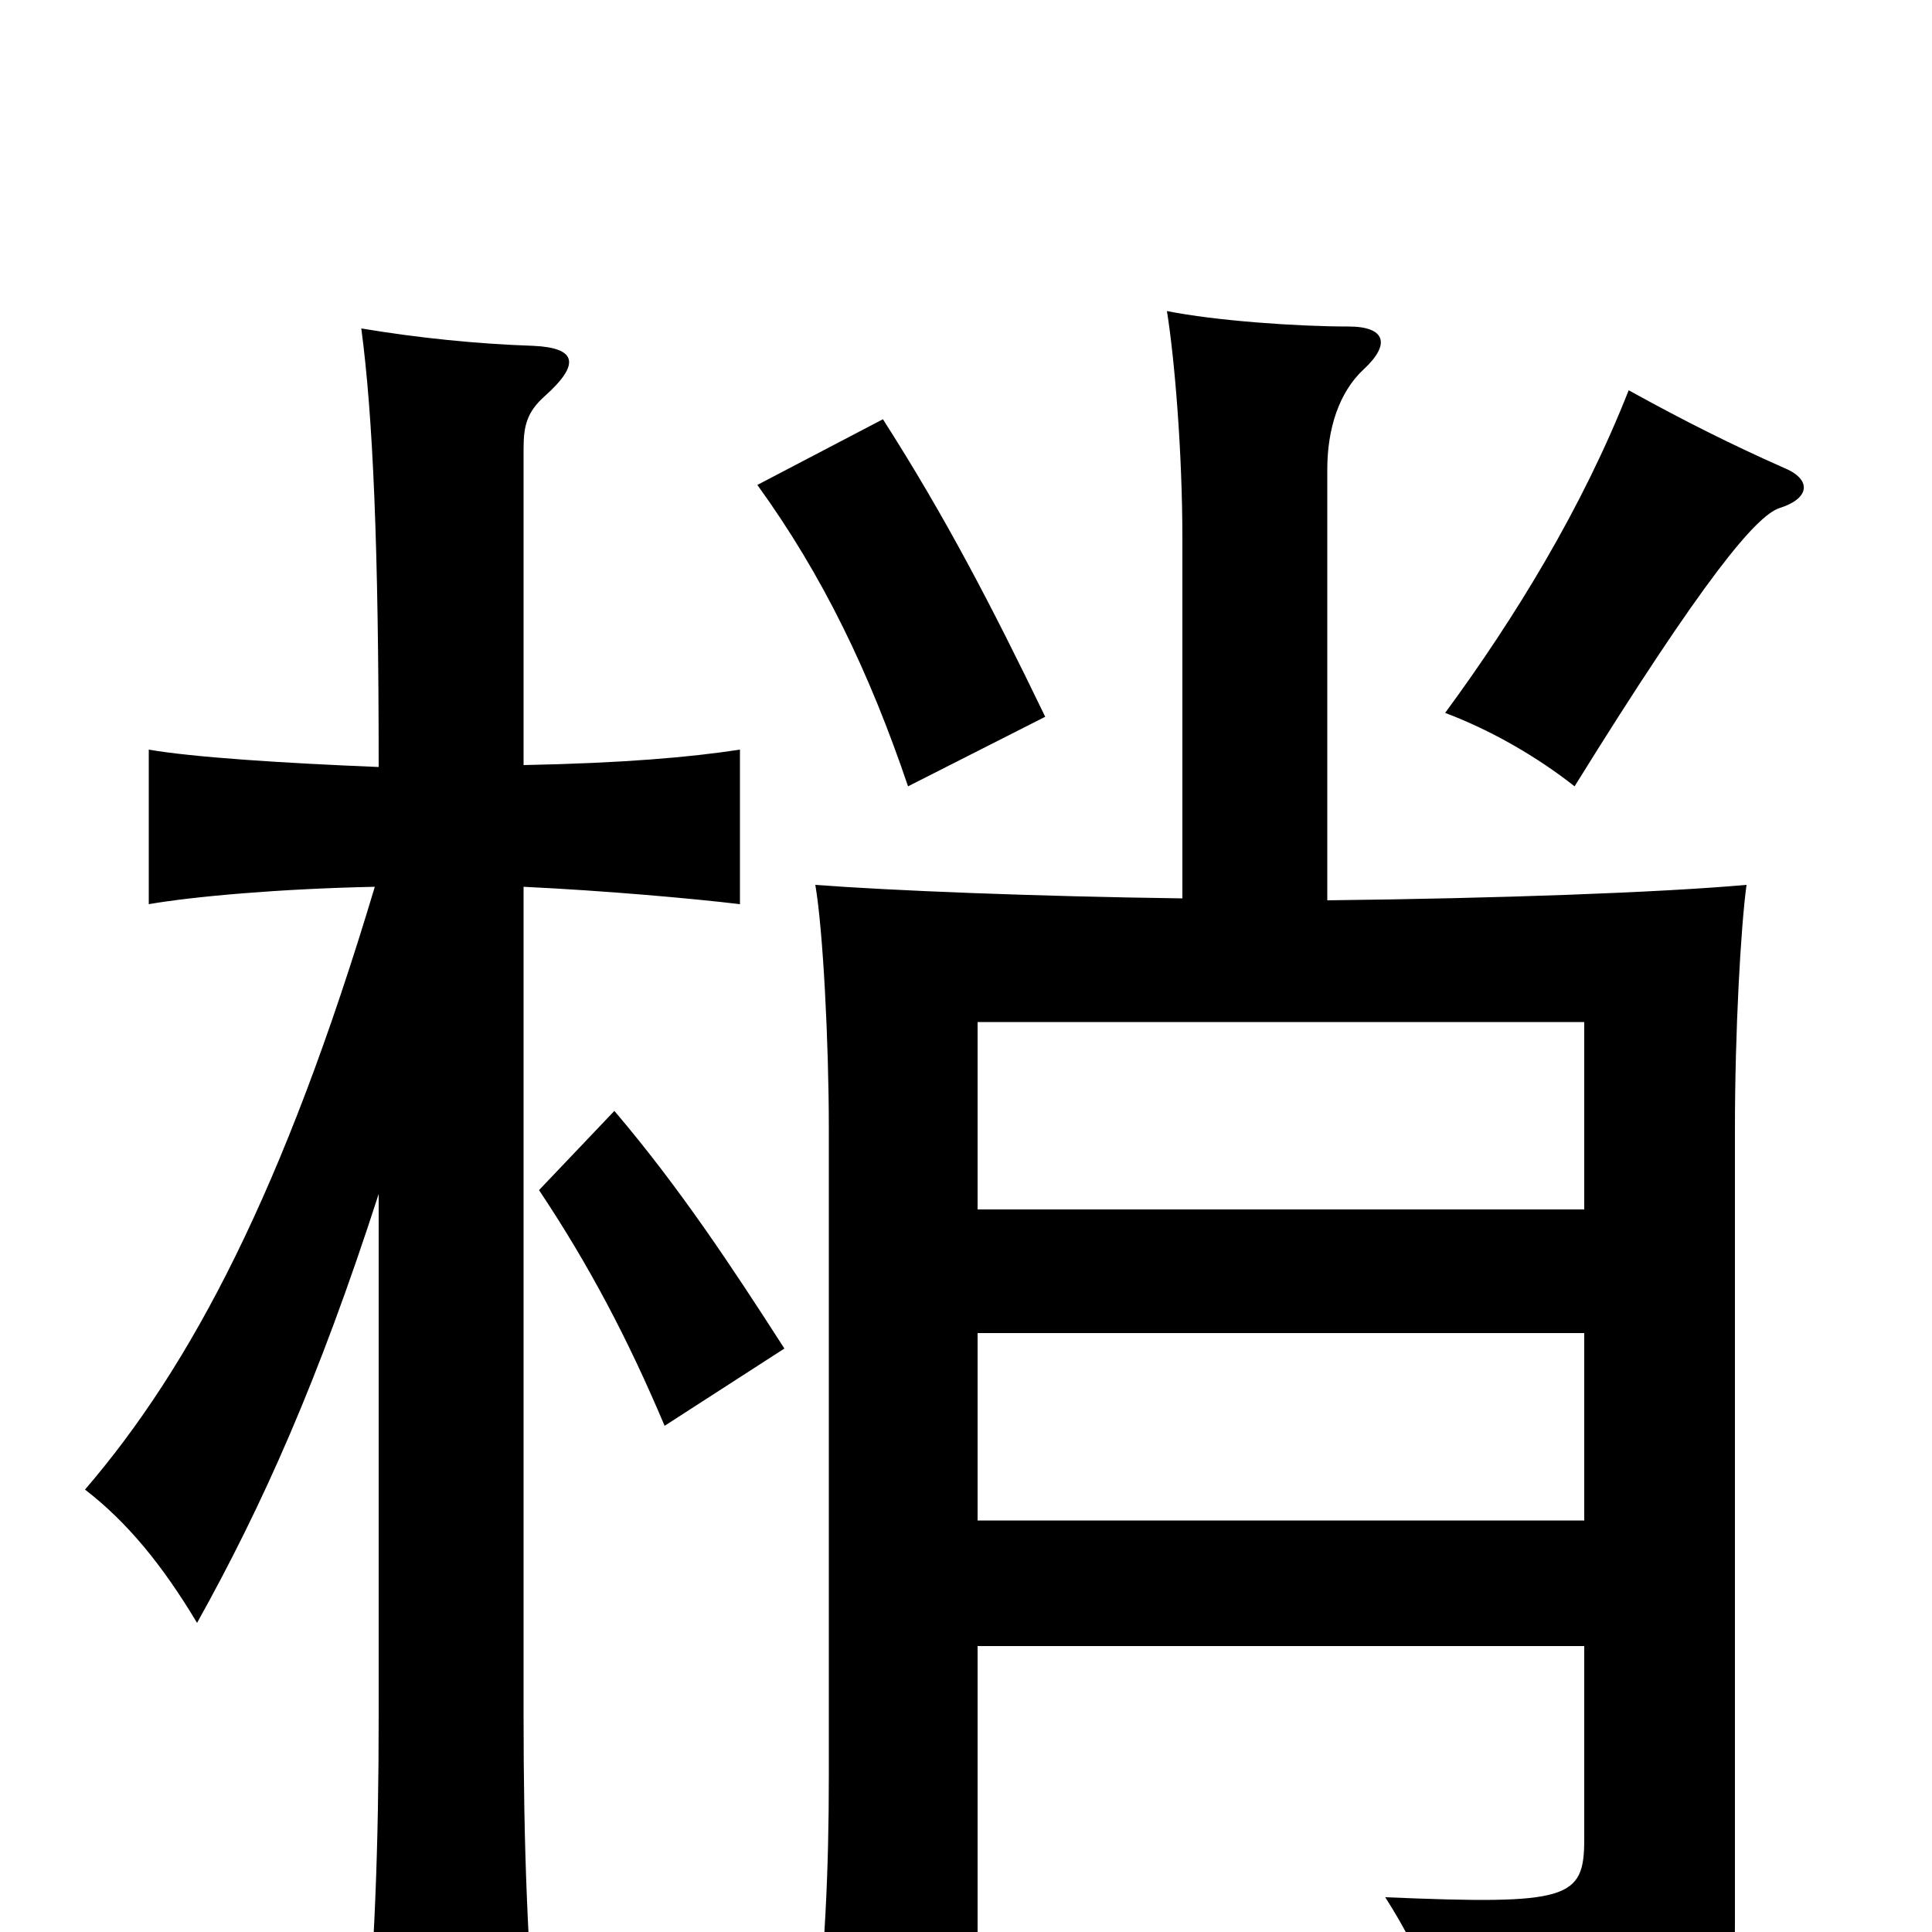 <svg xmlns="http://www.w3.org/2000/svg" viewBox="0 -1000 1000 1000">
	<path fill="#000000" d="M406 -302C379 -344 352 -385 318 -425L279 -384C305 -345 325 -307 344 -262ZM541 -629C513 -687 489 -733 457 -783L392 -749C426 -702 450 -652 470 -593ZM923 -758C896 -770 872 -782 843 -798C819 -737 784 -680 748 -631C772 -622 796 -608 815 -593C882 -701 909 -733 921 -737C937 -742 938 -752 923 -758ZM196 -382V-112C196 -45 194 11 188 76H279C273 11 271 -44 271 -112V-541C313 -539 358 -535 383 -532V-612C357 -608 322 -605 271 -604V-768C271 -780 273 -787 282 -795C301 -812 298 -820 276 -821C247 -822 217 -825 187 -830C193 -785 196 -718 196 -603C147 -605 100 -608 77 -612V-532C100 -536 145 -540 194 -541C147 -384 99 -293 44 -229C66 -212 84 -190 102 -160C136 -221 165 -286 196 -382ZM612 -535C537 -536 461 -539 422 -542C426 -519 429 -460 429 -416V-81C429 -31 427 11 421 65H506V-148H820V-48C820 -17 812 -14 717 -18C738 15 748 43 752 75C891 59 898 54 898 -6V-416C898 -466 901 -520 904 -542C859 -538 776 -535 687 -534V-757C687 -778 693 -797 706 -809C720 -822 717 -831 698 -831C671 -831 629 -834 604 -839C608 -814 612 -766 612 -721ZM506 -374V-471H820V-374ZM820 -310V-213H506V-310Z"/>
</svg>